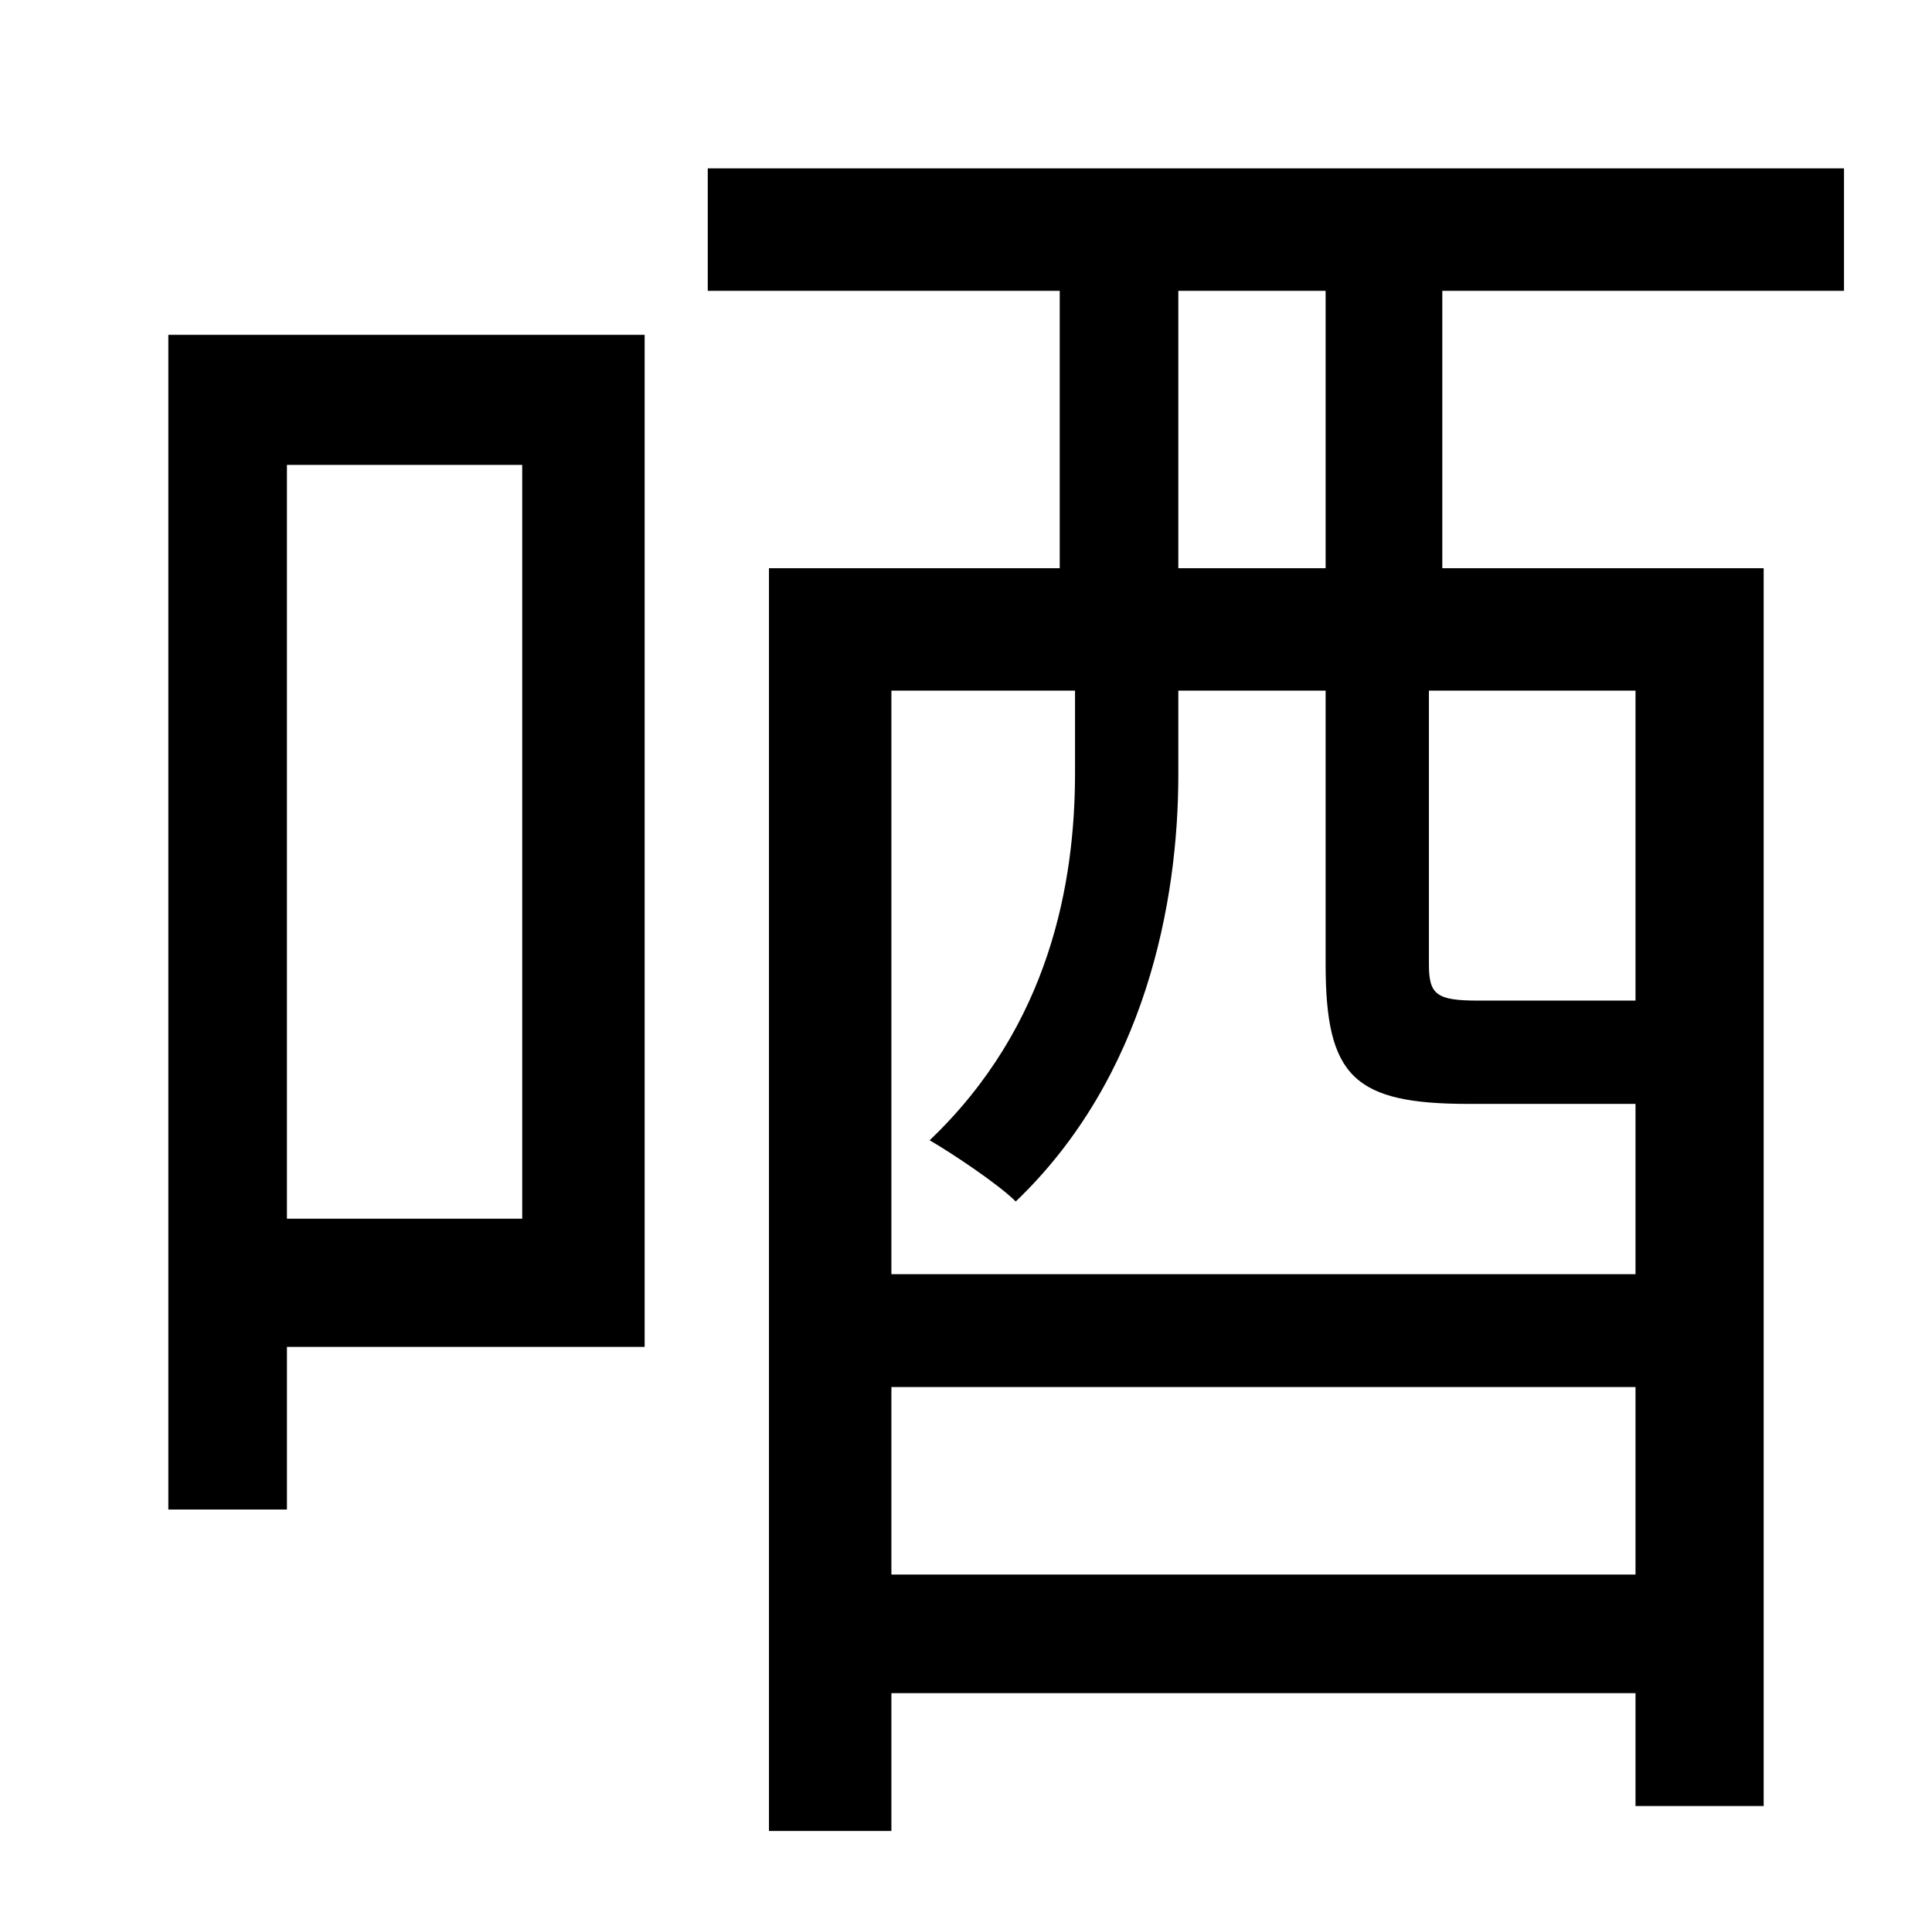 <?xml version="1.0" standalone="no"?>
<!DOCTYPE svg PUBLIC "-//W3C//DTD SVG 1.1//EN" "http://www.w3.org/Graphics/SVG/1.1/DTD/svg11.dtd" >
<svg xmlns="http://www.w3.org/2000/svg" xmlns:xlink="http://www.w3.org/1999/xlink" version="1.1" viewBox="-10 0 1010 1000">
   <path fill="currentColor"
d="M263 243h-123v394h123v-394zM327 175v529h-187v85h-62v-614h249zM683 297v-145h-77v145h77zM845 523v-162h-108v143c0 16 4 19 26 19h76h6zM456 823h389v-98h-389v98zM552 361h-96v305h389v-89h-87c-60 0 -75 -14 -75 -73v-143h-77v44c0 66 -17 158 -85 223
c-9 -9 -33 -25 -45 -32c63 -60 76 -135 76 -192v-43zM954 152h-210v145h168v647h-67v-59h-389v72h-64v-660h152v-145h-184v-64h594v64z" />
</svg>
